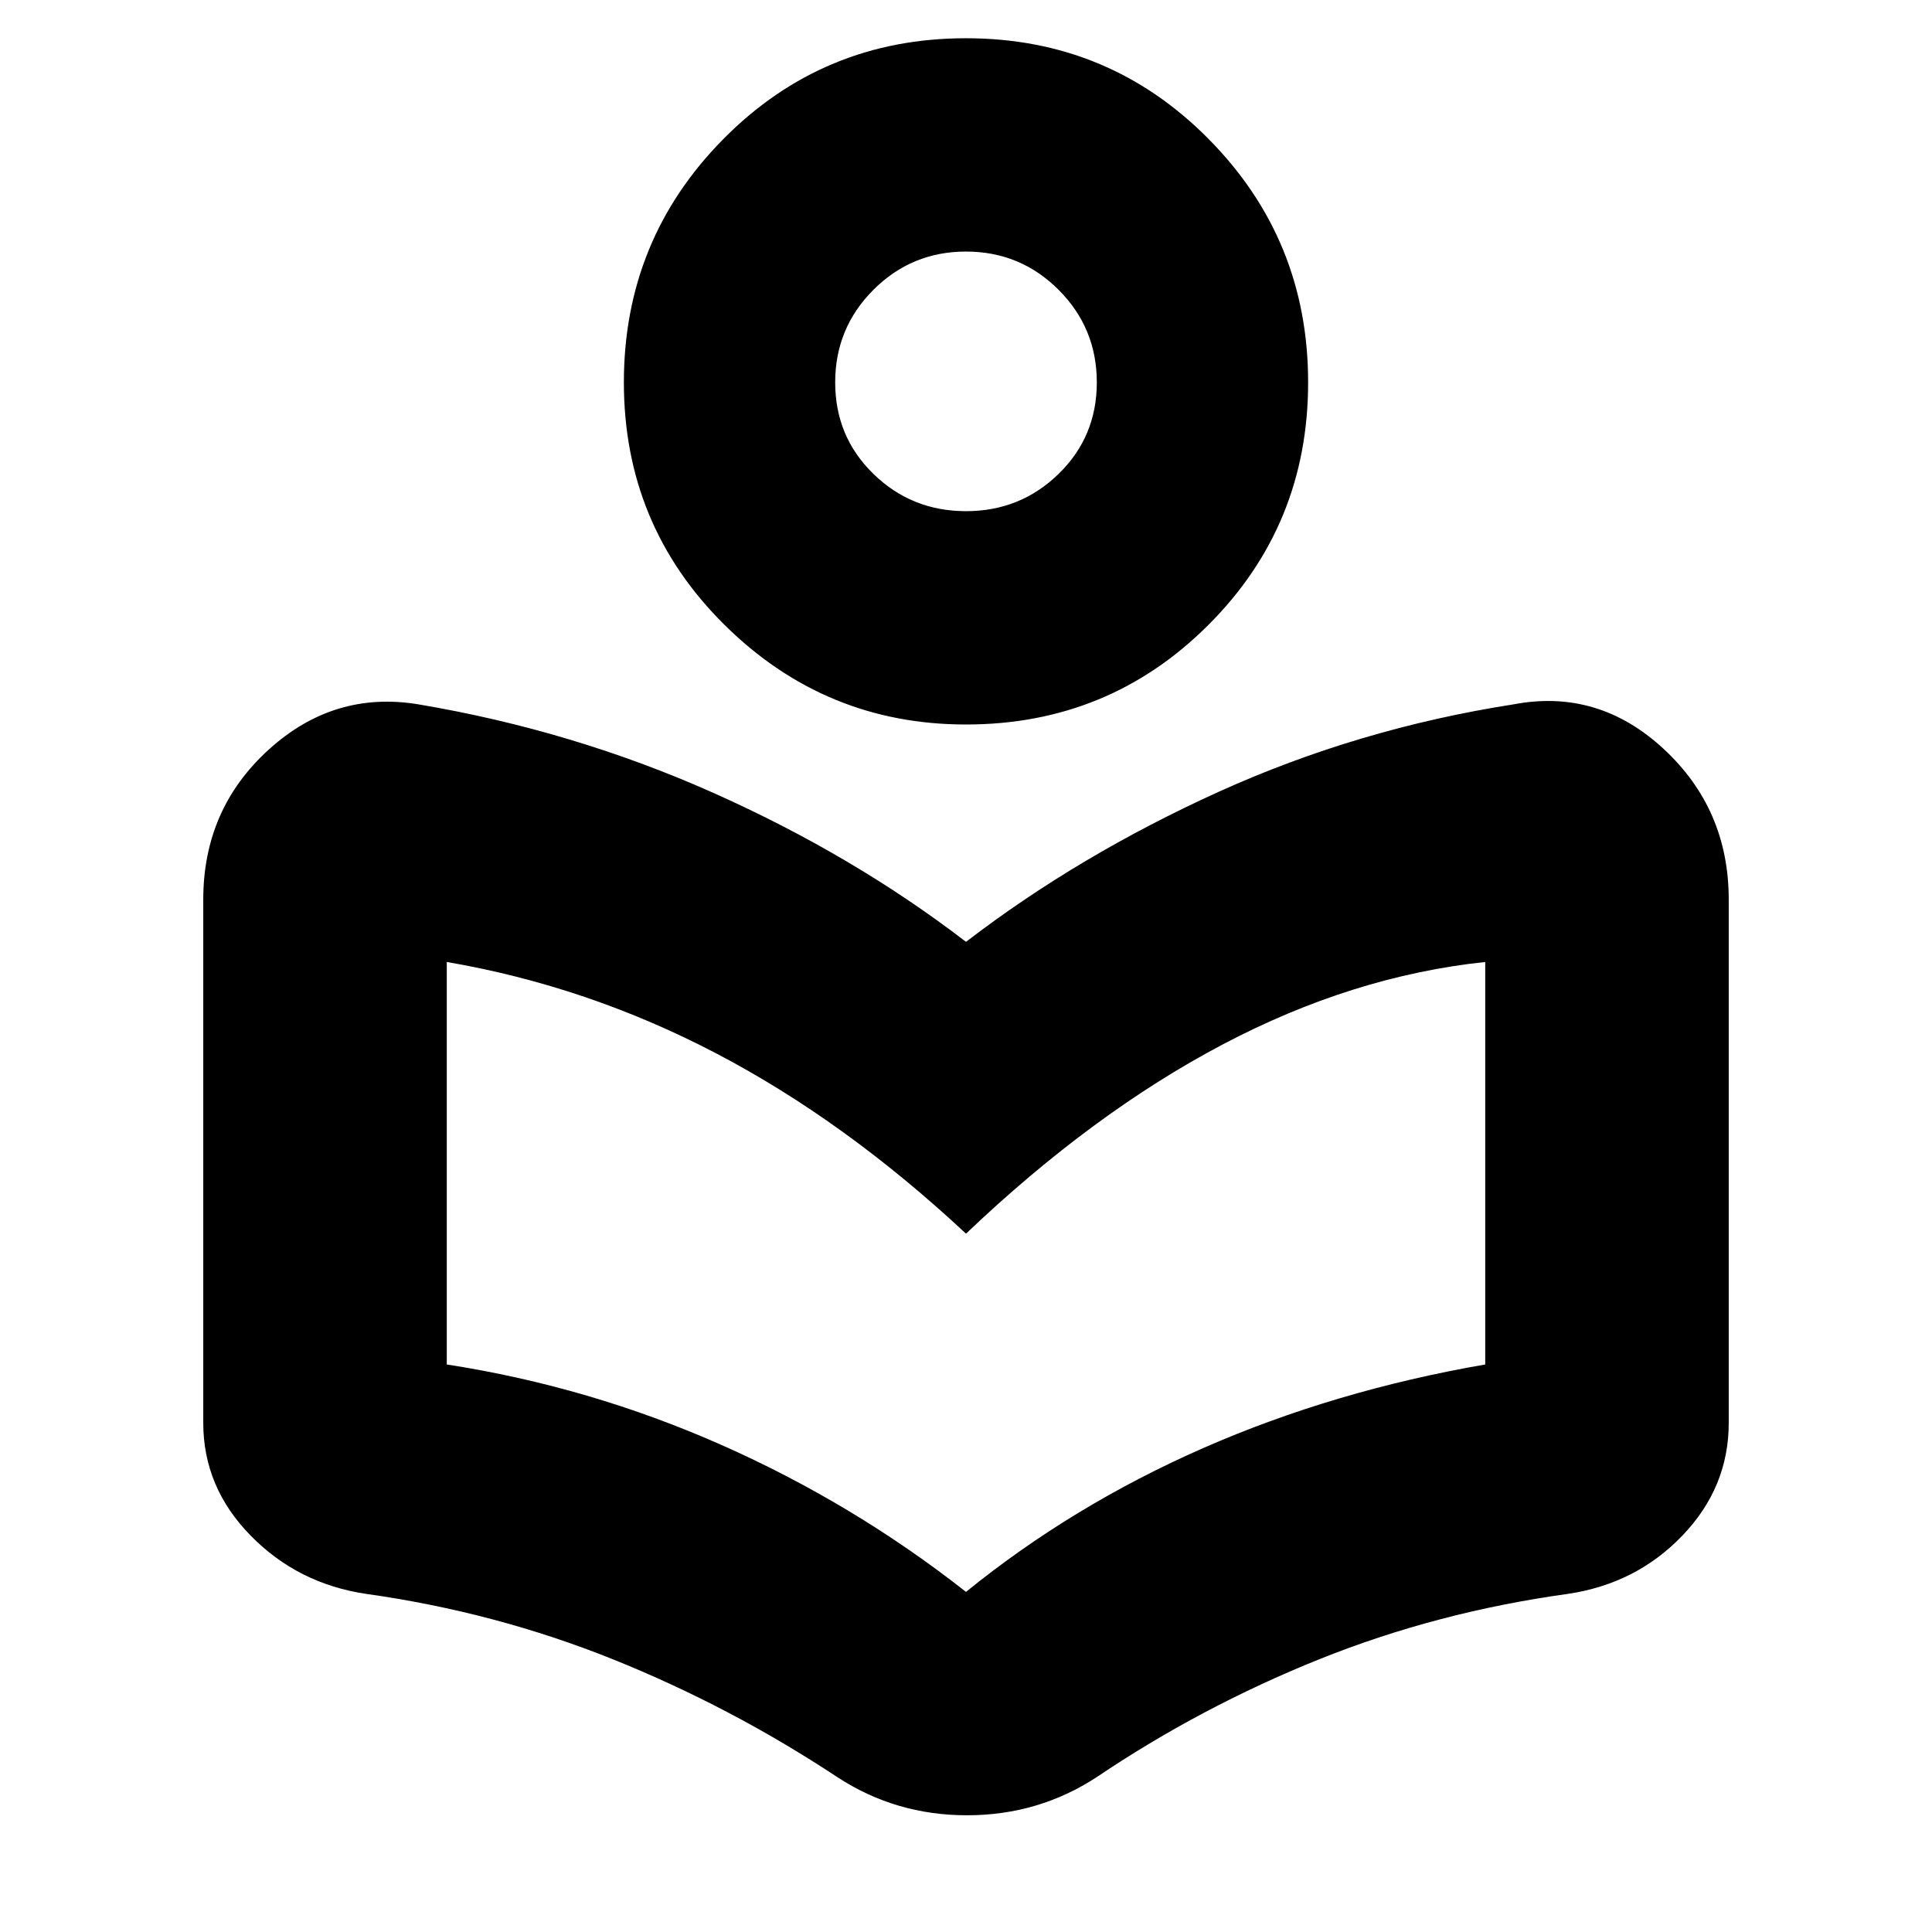 <svg xmlns="http://www.w3.org/2000/svg" height="24" width="24"><path d="M10.4 22.075Q9.075 21.2 7.613 20.612Q6.15 20.025 4.55 19.8Q3.7 19.675 3.113 19.075Q2.525 18.475 2.525 17.675V11.175Q2.525 10.05 3.338 9.312Q4.15 8.575 5.2 8.75Q7.125 9.075 8.863 9.85Q10.6 10.625 12 11.7Q13.4 10.625 15.137 9.837Q16.875 9.05 18.8 8.75Q19.85 8.55 20.663 9.3Q21.475 10.05 21.475 11.175V17.675Q21.475 18.475 20.9 19.075Q20.325 19.675 19.475 19.8Q17.85 20.025 16.388 20.612Q14.925 21.2 13.625 22.075Q12.9 22.55 12.012 22.55Q11.125 22.55 10.4 22.075ZM12 19.775Q13.325 18.7 14.95 17.987Q16.575 17.275 18.45 16.95V11.95Q16.8 12.125 15.188 12.975Q13.575 13.825 12 15.325Q10.5 13.925 8.9 13.087Q7.3 12.25 5.55 11.95V16.95Q7.325 17.225 8.963 17.95Q10.6 18.675 12 19.775ZM12 9Q10.25 9 9 7.762Q7.75 6.525 7.75 4.75Q7.75 2.975 8.988 1.725Q10.225 0.475 12 0.475Q13.775 0.475 15.012 1.725Q16.25 2.975 16.25 4.75Q16.25 6.525 15.012 7.762Q13.775 9 12 9ZM12 6.35Q12.675 6.35 13.15 5.887Q13.625 5.425 13.625 4.75Q13.625 4.075 13.15 3.6Q12.675 3.125 12 3.125Q11.325 3.125 10.85 3.6Q10.375 4.075 10.375 4.75Q10.375 5.425 10.85 5.887Q11.325 6.35 12 6.35ZM12 4.75Q12 4.75 12 4.75Q12 4.75 12 4.75Q12 4.75 12 4.75Q12 4.75 12 4.75Q12 4.75 12 4.75Q12 4.75 12 4.75Q12 4.75 12 4.75Q12 4.75 12 4.75ZM12 15.85Q12 15.85 12 15.85Q12 15.85 12 15.85Q12 15.85 12 15.85Q12 15.85 12 15.85Q12 15.85 12 15.85Q12 15.85 12 15.85Q12 15.85 12 15.85Q12 15.85 12 15.85Z"/></svg>